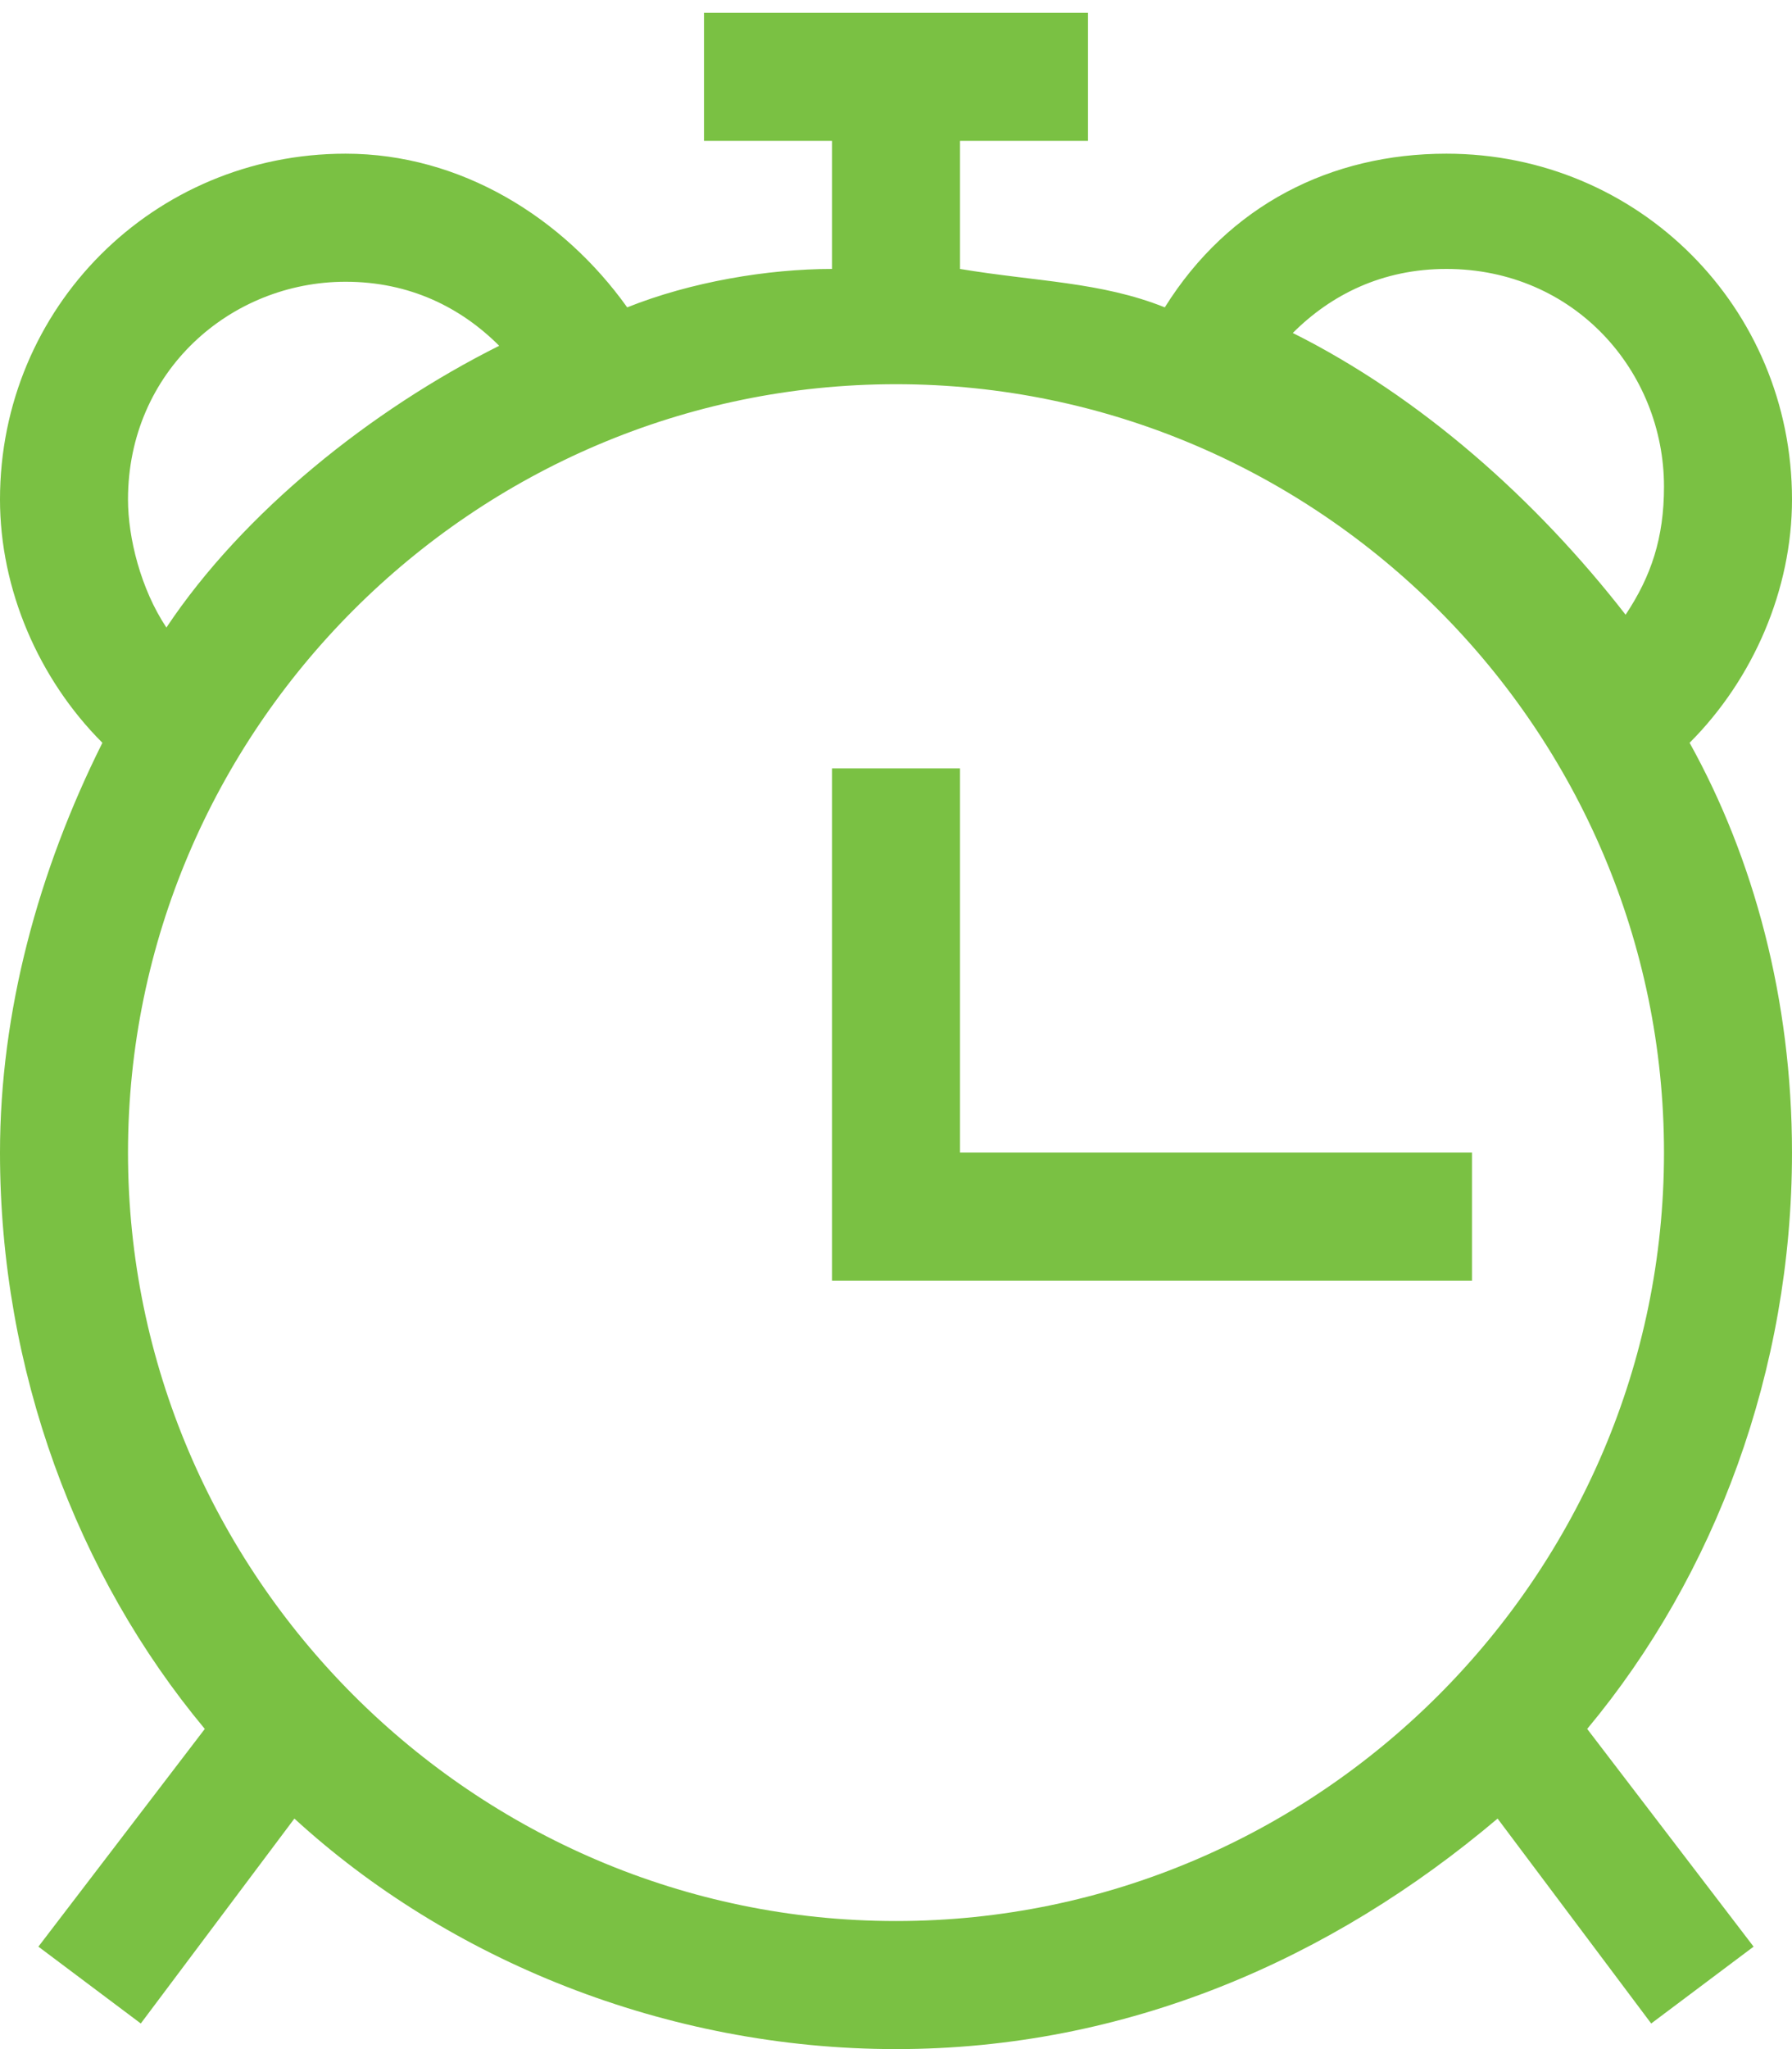 <?xml version="1.0" encoding="utf-8"?>
<!-- Generator: Adobe Illustrator 18.1.0, SVG Export Plug-In . SVG Version: 6.00 Build 0)  -->
<svg version="1.1" id="Layer_1" xmlns="http://www.w3.org/2000/svg" xmlns:xlink="http://www.w3.org/1999/xlink" x="0px" y="0px"
	 viewBox="-410.5 290.3 14 16" enable-background="new -410.5 290.3 14 16" xml:space="preserve">
<path fill="#7AC143" d="M-397.3,296.1c0.5-0.5,0.8-1.2,0.8-1.9c0-1.5-1.2-2.7-2.7-2.7c-0.9,0-1.7,0.4-2.2,1.2
	c-0.5-0.2-1-0.2-1.6-0.3v-1h1v-1h-3v1h1v1c-0.5,0-1.1,0.1-1.6,0.3c-0.5-0.7-1.3-1.2-2.2-1.2c-1.5,0-2.7,1.2-2.7,2.7
	c0,0.7,0.3,1.4,0.8,1.9c-0.5,1-0.8,2.1-0.8,3.2c0,1.7,0.6,3.3,1.6,4.5l-1.3,1.7l0.8,0.6l1.2-1.6c1.2,1.1,2.9,1.8,4.7,1.8
	s3.4-0.7,4.7-1.8l1.2,1.6l0.8-0.6l-1.3-1.7c1-1.2,1.6-2.8,1.6-4.5C-396.5,298.1-396.8,297-397.3,296.1z M-399.2,292.4
	c1,0,1.7,0.8,1.7,1.7c0,0.4-0.1,0.7-0.3,1c-0.7-0.9-1.6-1.7-2.6-2.2C-400.1,292.6-399.7,292.4-399.2,292.4z M-409.5,294.2
	c0-1,0.8-1.7,1.7-1.7c0.5,0,0.9,0.2,1.2,0.5c-1,0.5-2,1.3-2.6,2.2C-409.4,294.9-409.5,294.5-409.5,294.2z M-403.5,305.3
	c-3.3,0-6-2.7-6-6s2.7-6,6-6s6,2.7,6,6S-400.2,305.3-403.5,305.3z M-403,299.3h4v1h-5v-4h1V299.3z"/>
</svg>
